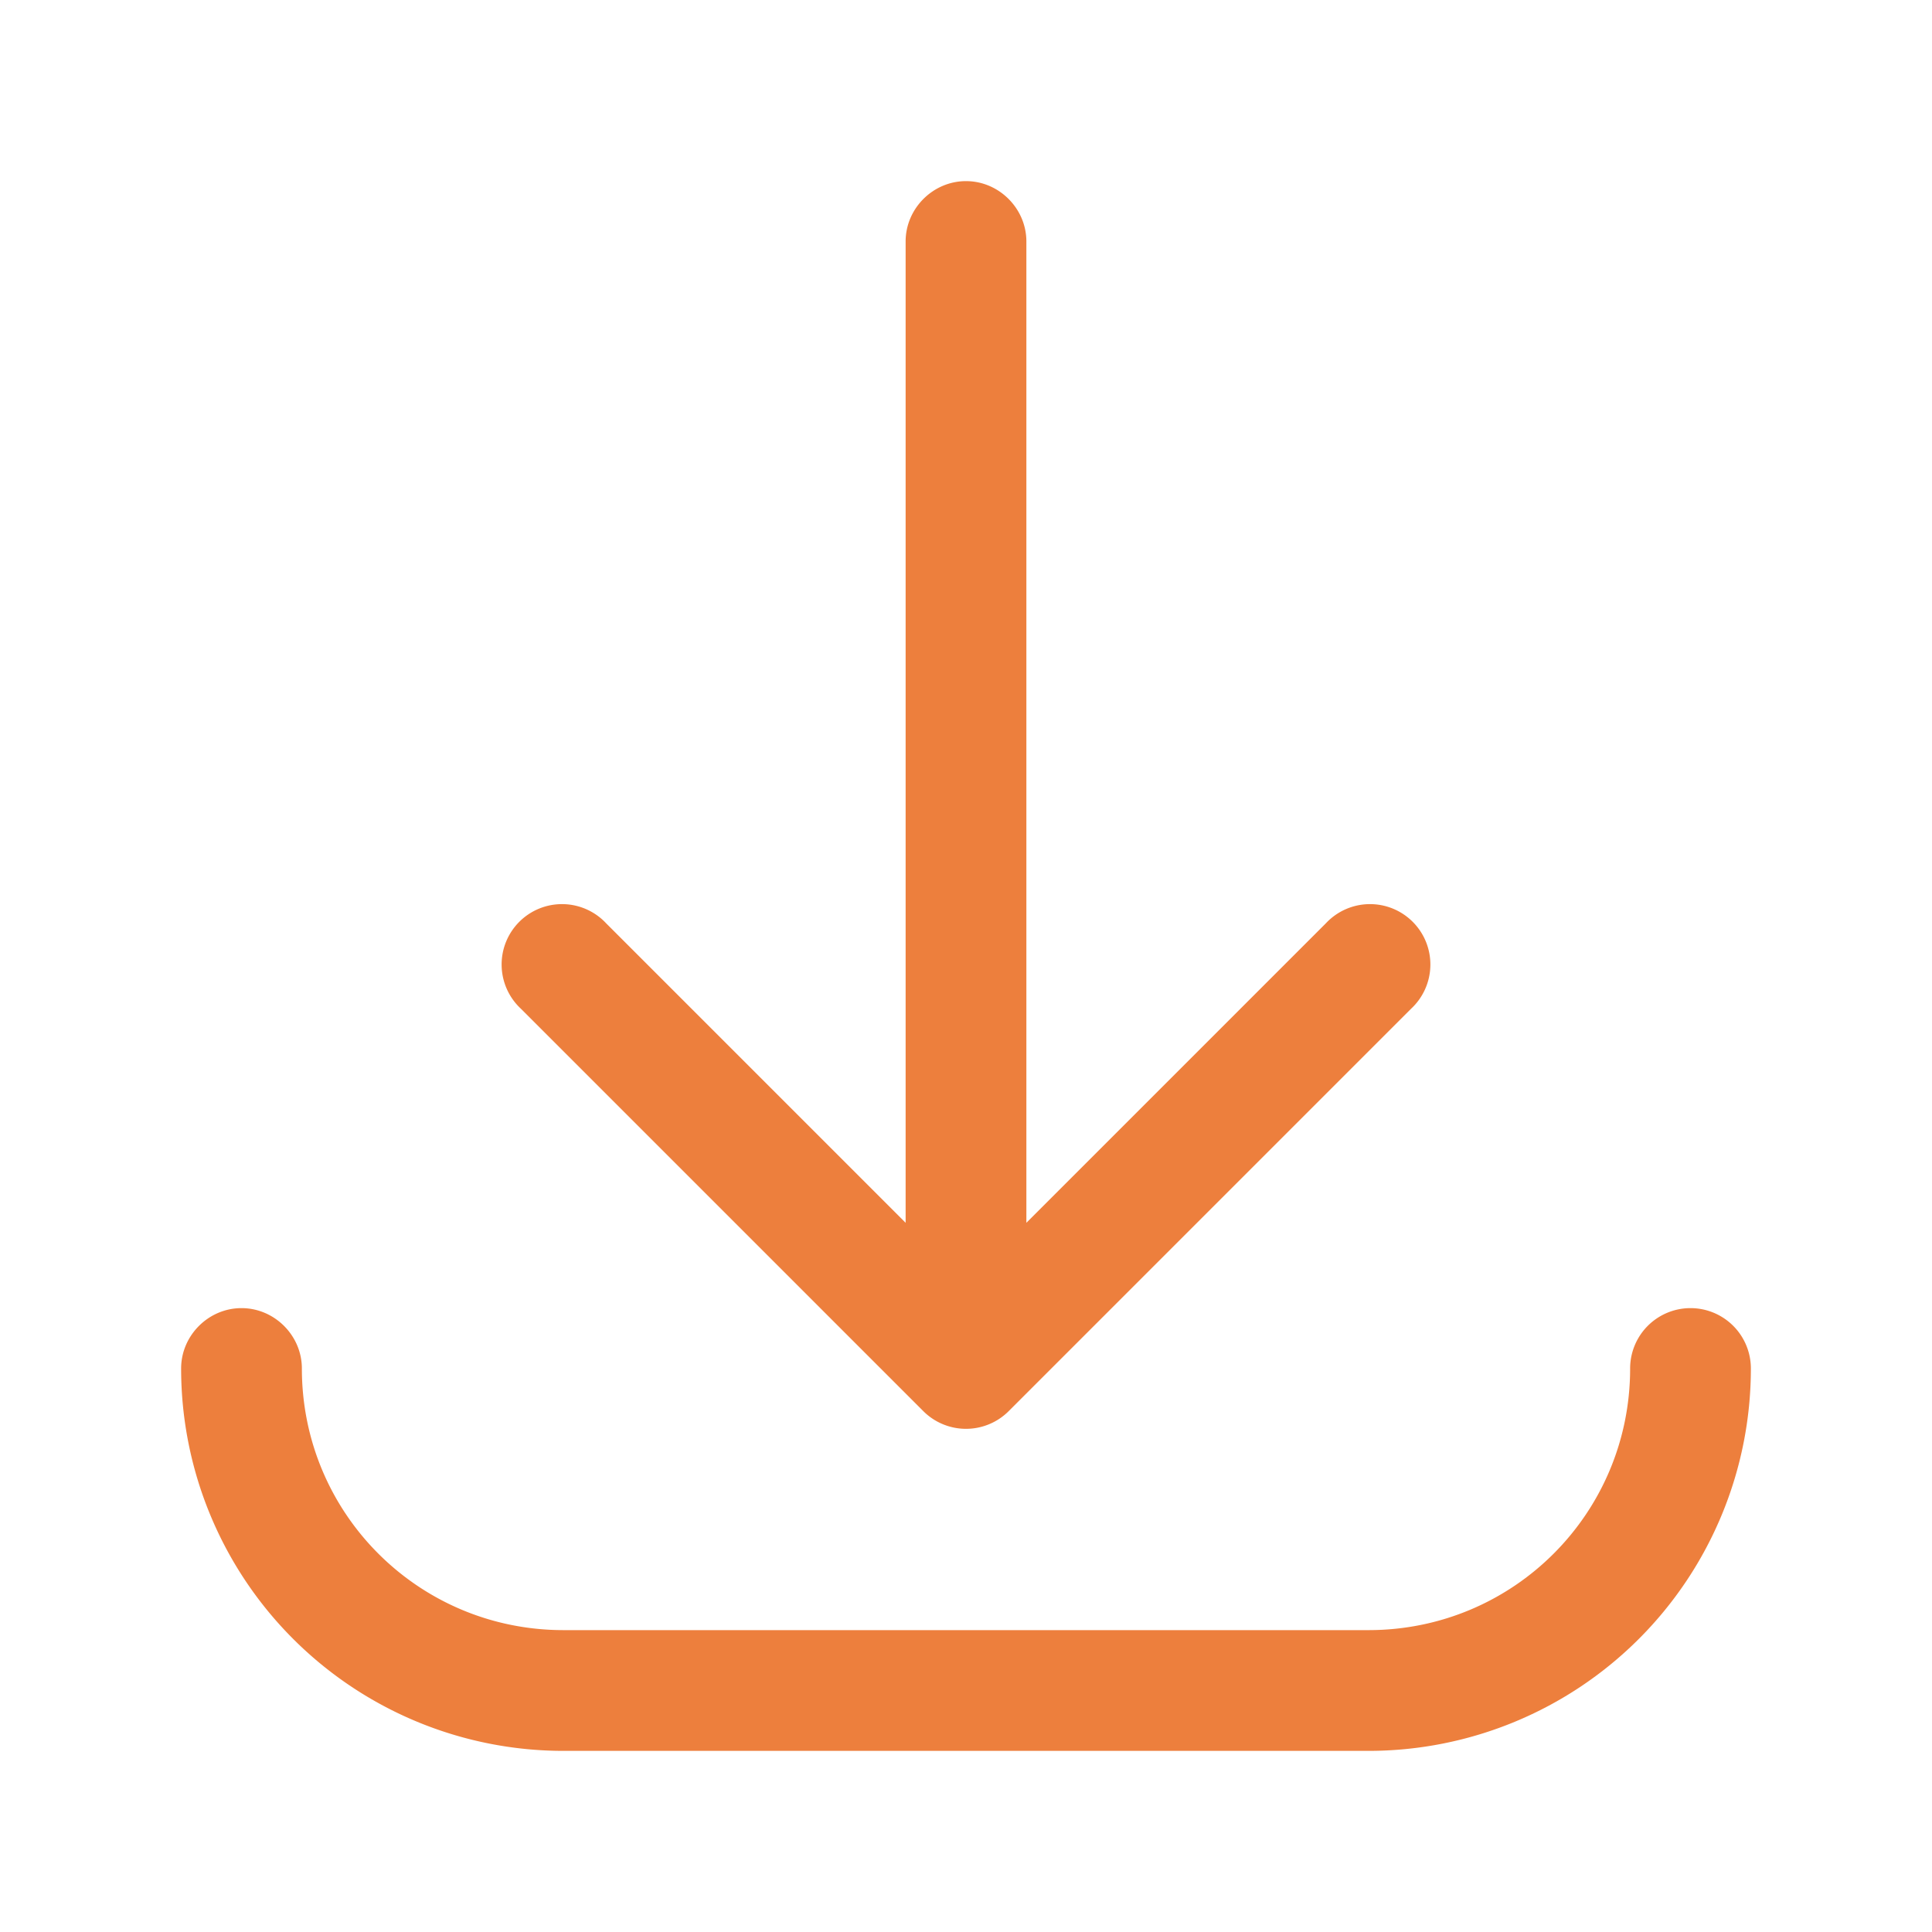 <svg width="24" height="24" fill="#ED7F3D" xmlns="http://www.w3.org/2000/svg"><path d="M12 2.25c.41 0 .75.34.75.75v12.19l3.72-3.72a.75.75 0 111.06 1.06l-5 5a.75.75 0 01-1.06 0l-5-5a.75.75 0 111.06-1.06l3.72 3.72V3c0-.41.34-.75.75-.75zm-9 14c.41 0 .75.34.75.75 0 1.8 1.45 3.25 3.25 3.25h10c1.8 0 3.25-1.45 3.25-3.25a.75.75 0 011.5 0A4.75 4.75 0 0117 21.75H7A4.75 4.75 0 012.25 17c0-.41.34-.75.75-.75z"/></svg>